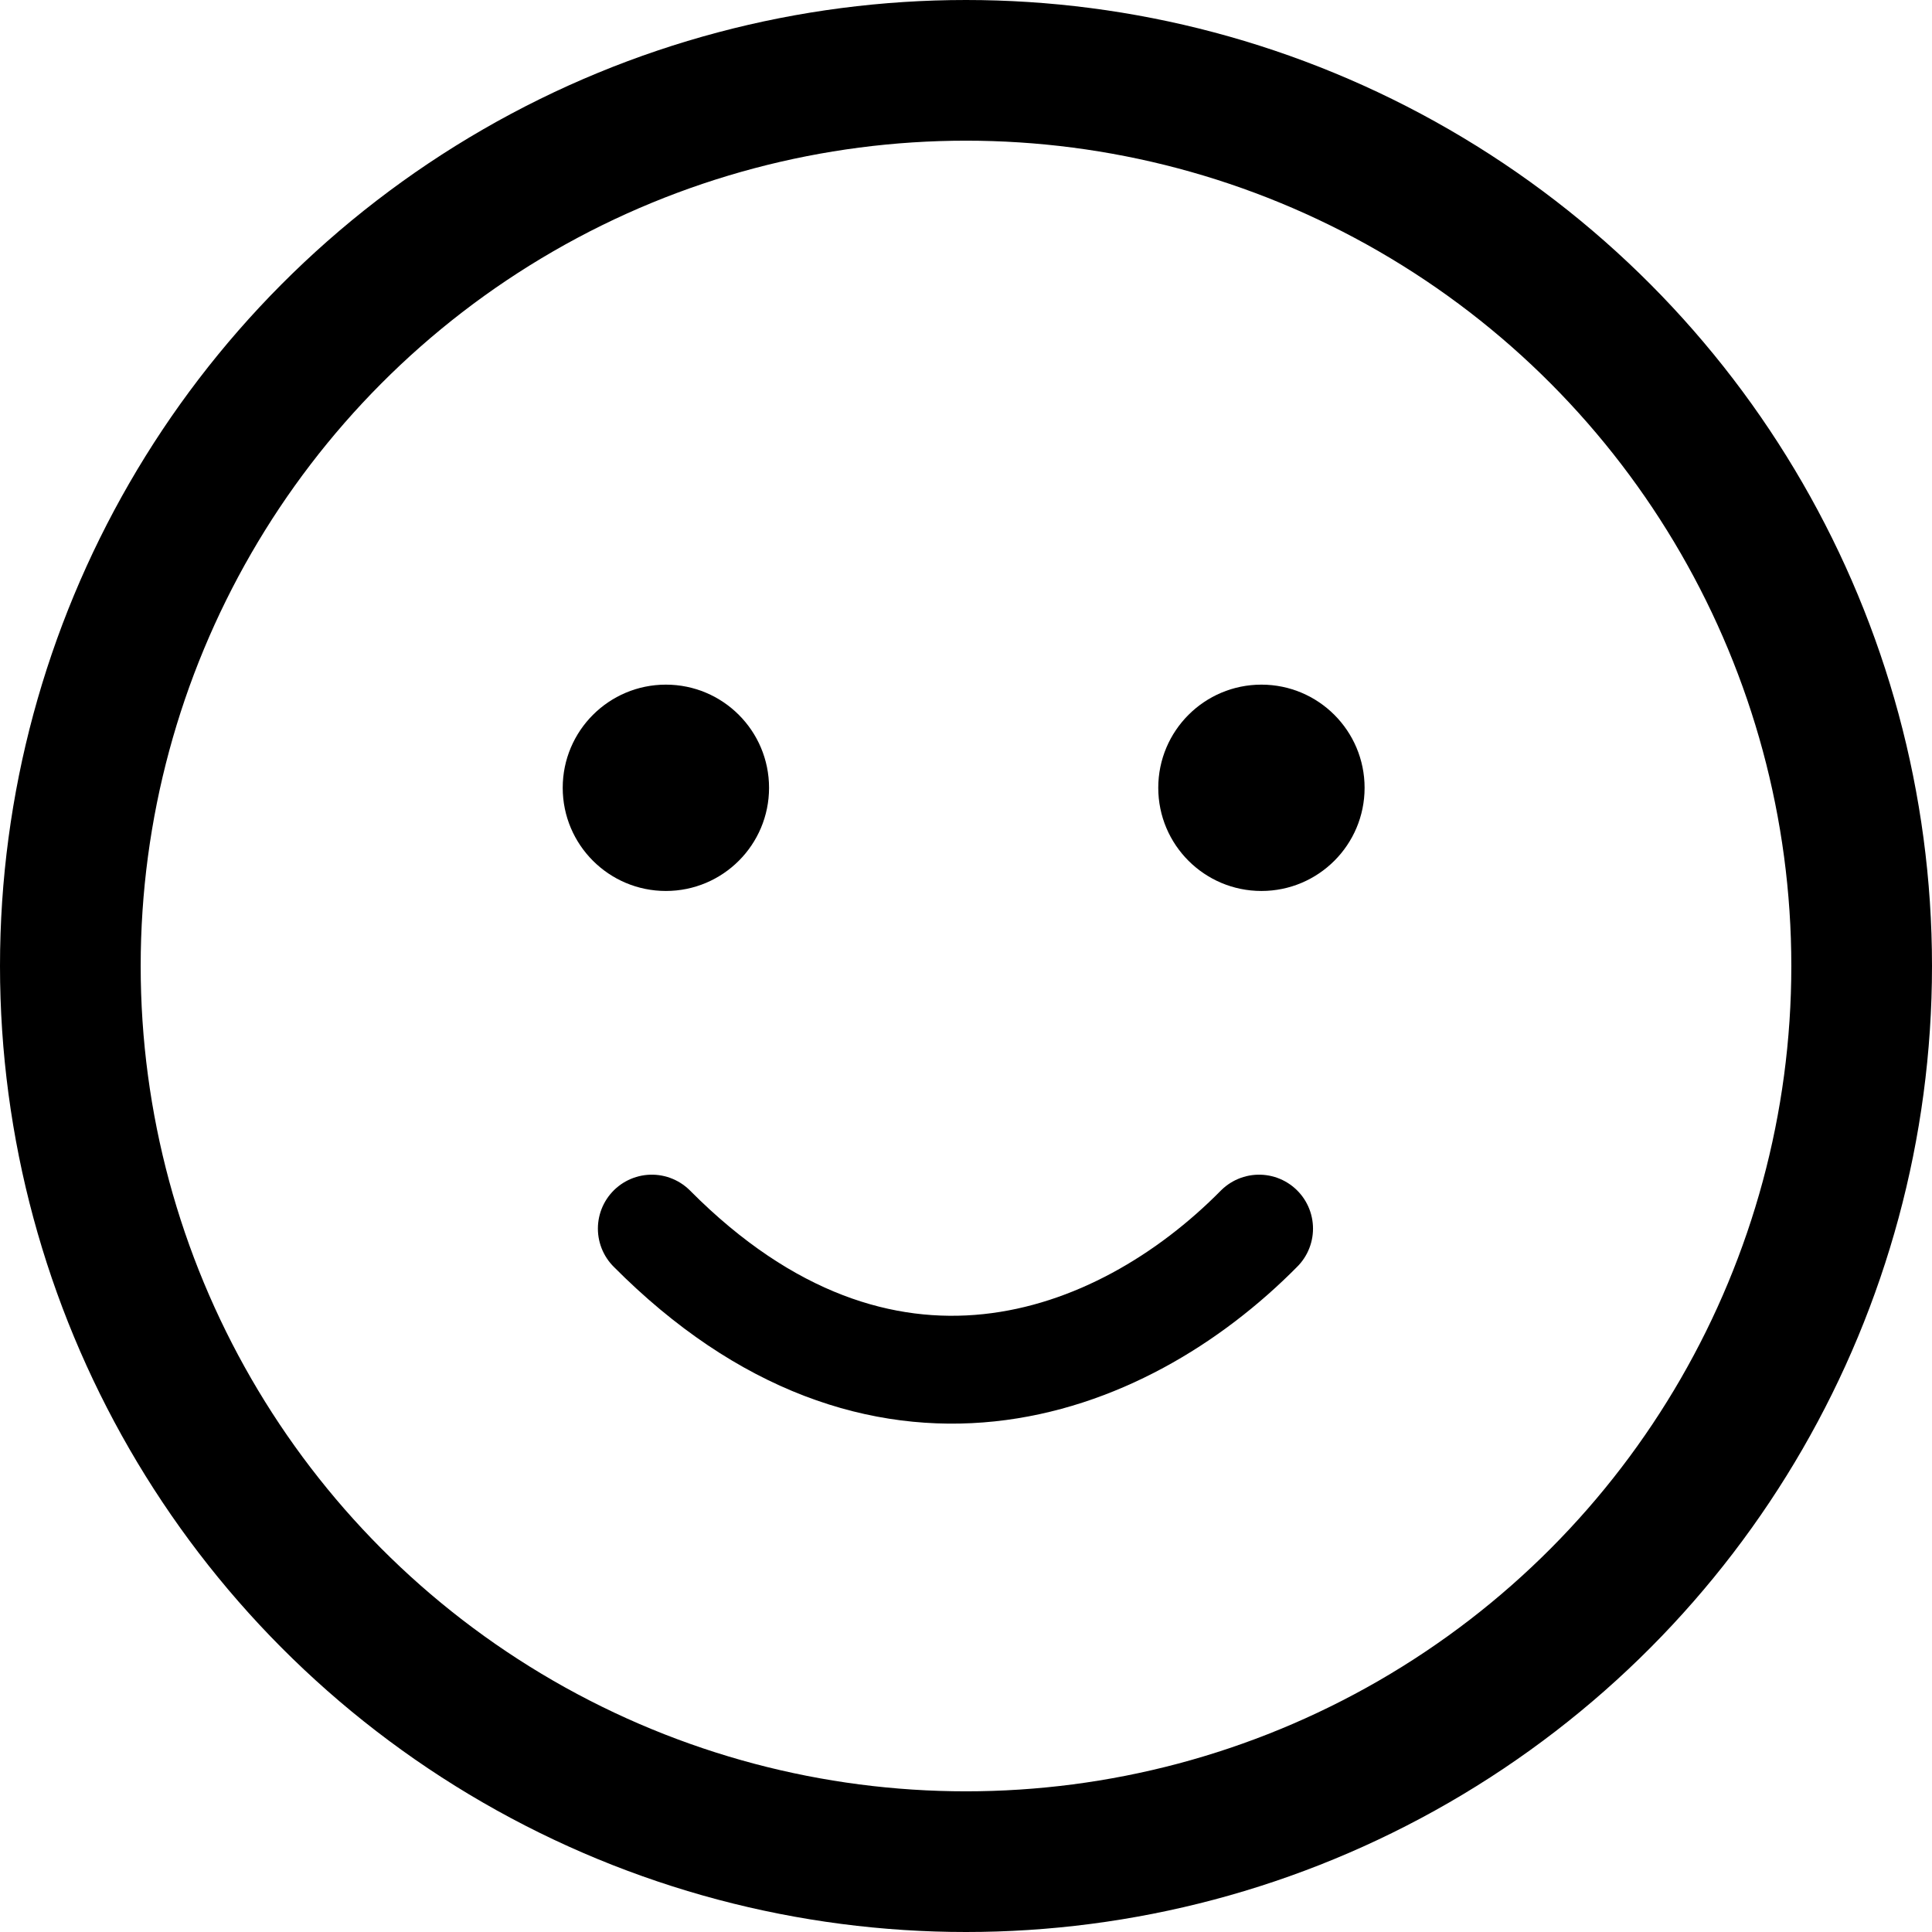 <svg width="412" height="412" viewBox="0 0 412 412" fill="none" xmlns="http://www.w3.org/2000/svg" xmlns:xlink="http://www.w3.org/1999/xlink">
	<desc>
			Created with Pixso.
	</desc>
	<defs/>
	<rect id="画板 3" width="412" height="412" fill="#FFFFFF" fill-opacity="0"/>
	<circle id="椭圆 8" cx="206" cy="206" r="191" stroke="#000000" stroke-opacity="1" stroke-width="30"/>
	<circle id="椭圆 9" cx="142" cy="168" r="22" fill="#000000" fill-opacity="1"/>
	<circle id="椭圆 9" cx="269" cy="168" r="22" fill="#000000" fill-opacity="1"/>
	<path id="矢量 2" d="M139 262C187.77 311.09 238.84 292.04 268.5 262" stroke="#000000" stroke-opacity="1" stroke-width="23" stroke-linecap="round"/>
</svg>
